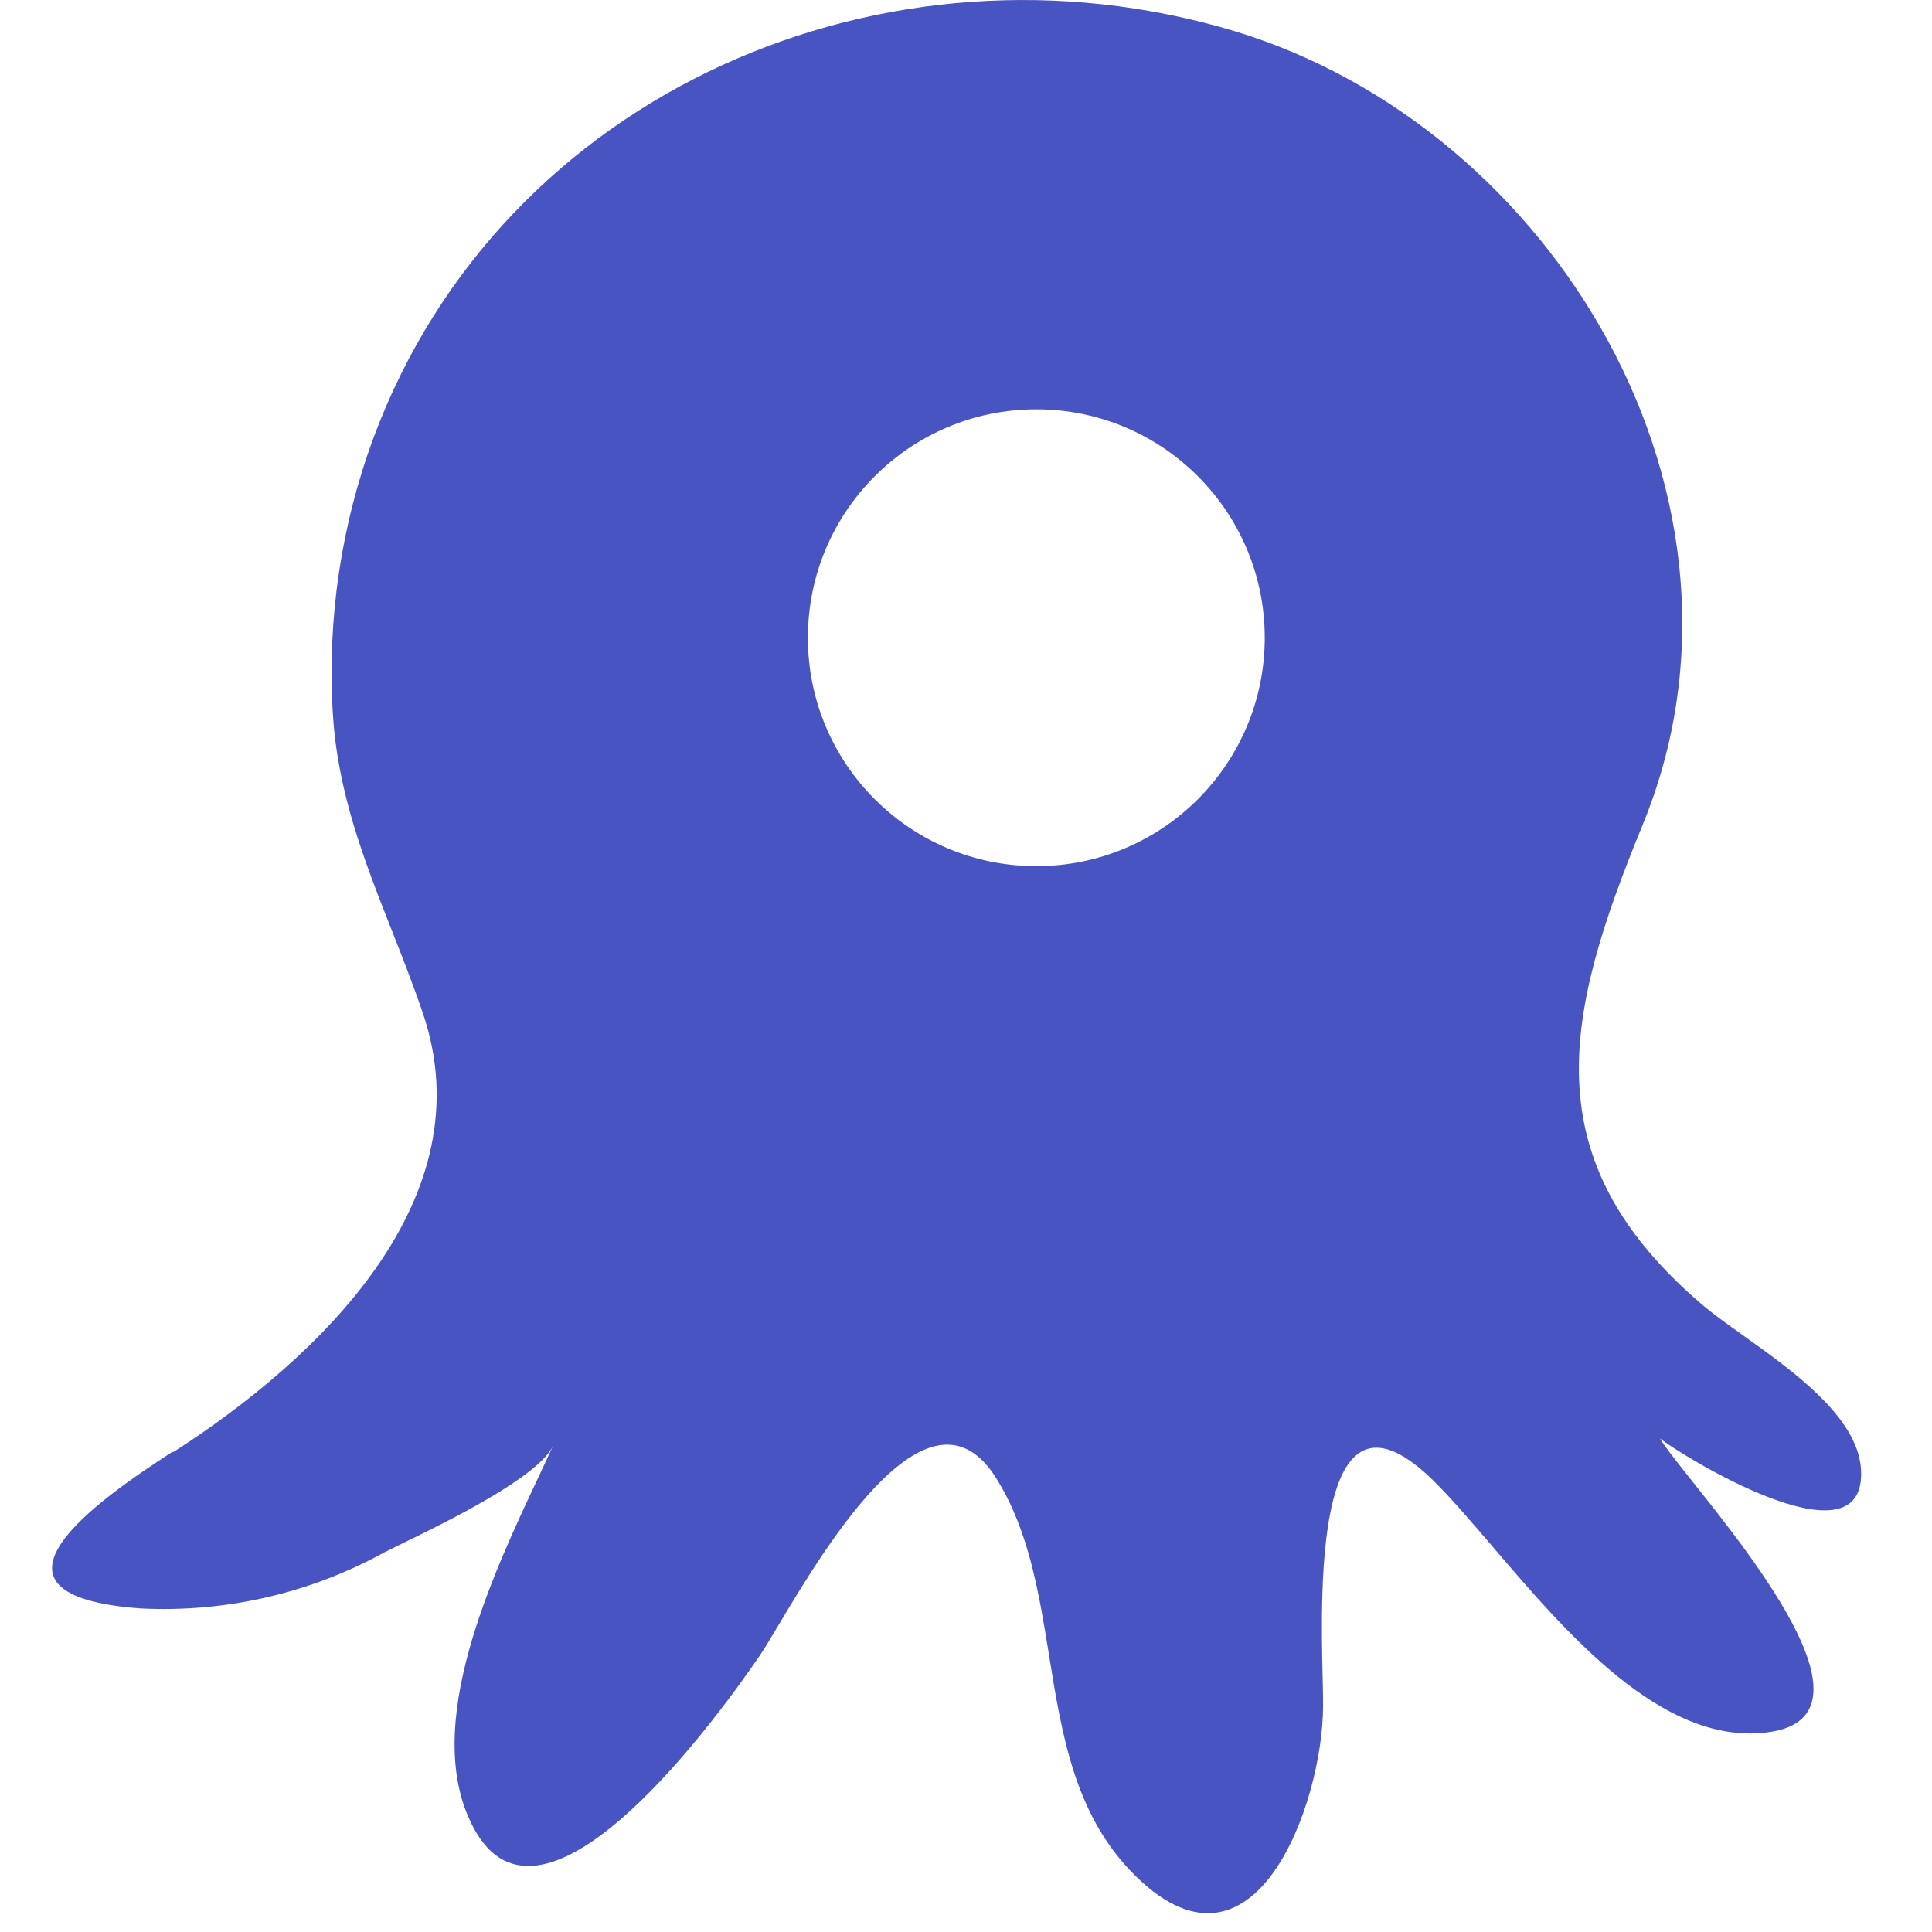 <svg width="43" height="43" viewBox="0 0 43 43" fill="none" xmlns="http://www.w3.org/2000/svg">
  <g clip-path="url(#clip0_1834_6971)">
    <path fill-rule="evenodd" clip-rule="evenodd"
      d="M9.407 22.536C10.837 26.702 7.07 30.251 3.868 32.312H3.866L3.825 32.321C2.204 33.372 -0.884 35.51 3.139 35.799C5.028 35.893 6.906 35.46 8.563 34.546C8.658 34.498 8.783 34.437 8.928 34.366C9.946 33.87 11.991 32.872 12.315 32.169C12.22 32.376 12.116 32.597 12.006 32.83C10.943 35.086 9.362 38.439 10.528 40.658C12.095 43.669 16.11 38.02 16.909 36.849C17.009 36.703 17.151 36.464 17.327 36.17C18.404 34.369 20.725 30.487 22.201 32.946C22.906 34.099 23.128 35.474 23.35 36.852C23.631 38.594 23.913 40.34 25.171 41.649C27.907 44.494 29.447 40.123 29.447 37.972C29.449 37.821 29.444 37.606 29.438 37.346C29.39 35.262 29.277 30.333 31.936 32.987C32.328 33.378 32.759 33.883 33.226 34.429C34.884 36.369 36.988 38.83 39.299 38.561C41.892 38.274 39.109 34.781 37.665 32.968C37.317 32.531 37.047 32.191 36.949 32.018C37.396 32.375 41.423 34.871 41.423 32.807C41.434 31.604 39.951 30.545 38.795 29.721C38.447 29.472 38.128 29.245 37.889 29.041C34.074 25.789 34.837 22.565 36.549 18.385C39.546 11.146 34.617 2.848 27.467 0.69C19.74 -1.627 11.195 2.023 8.321 9.723C7.593 11.683 7.282 13.774 7.407 15.862C7.511 17.637 8.106 19.147 8.72 20.707C8.955 21.304 9.193 21.907 9.407 22.536ZM23.065 19.278C25.873 19.278 28.149 17.002 28.149 14.194C28.149 11.386 25.873 9.11 23.065 9.11C20.257 9.11 17.981 11.386 17.981 14.194C17.981 17.002 20.257 19.278 23.065 19.278Z"
      fill="#4854C2" />
  </g>
  <defs>
    <clipPath id="clip0_1834_6971">
      <rect width="42.582" height="42.582" fill="white" />
    </clipPath>
  </defs>
</svg>